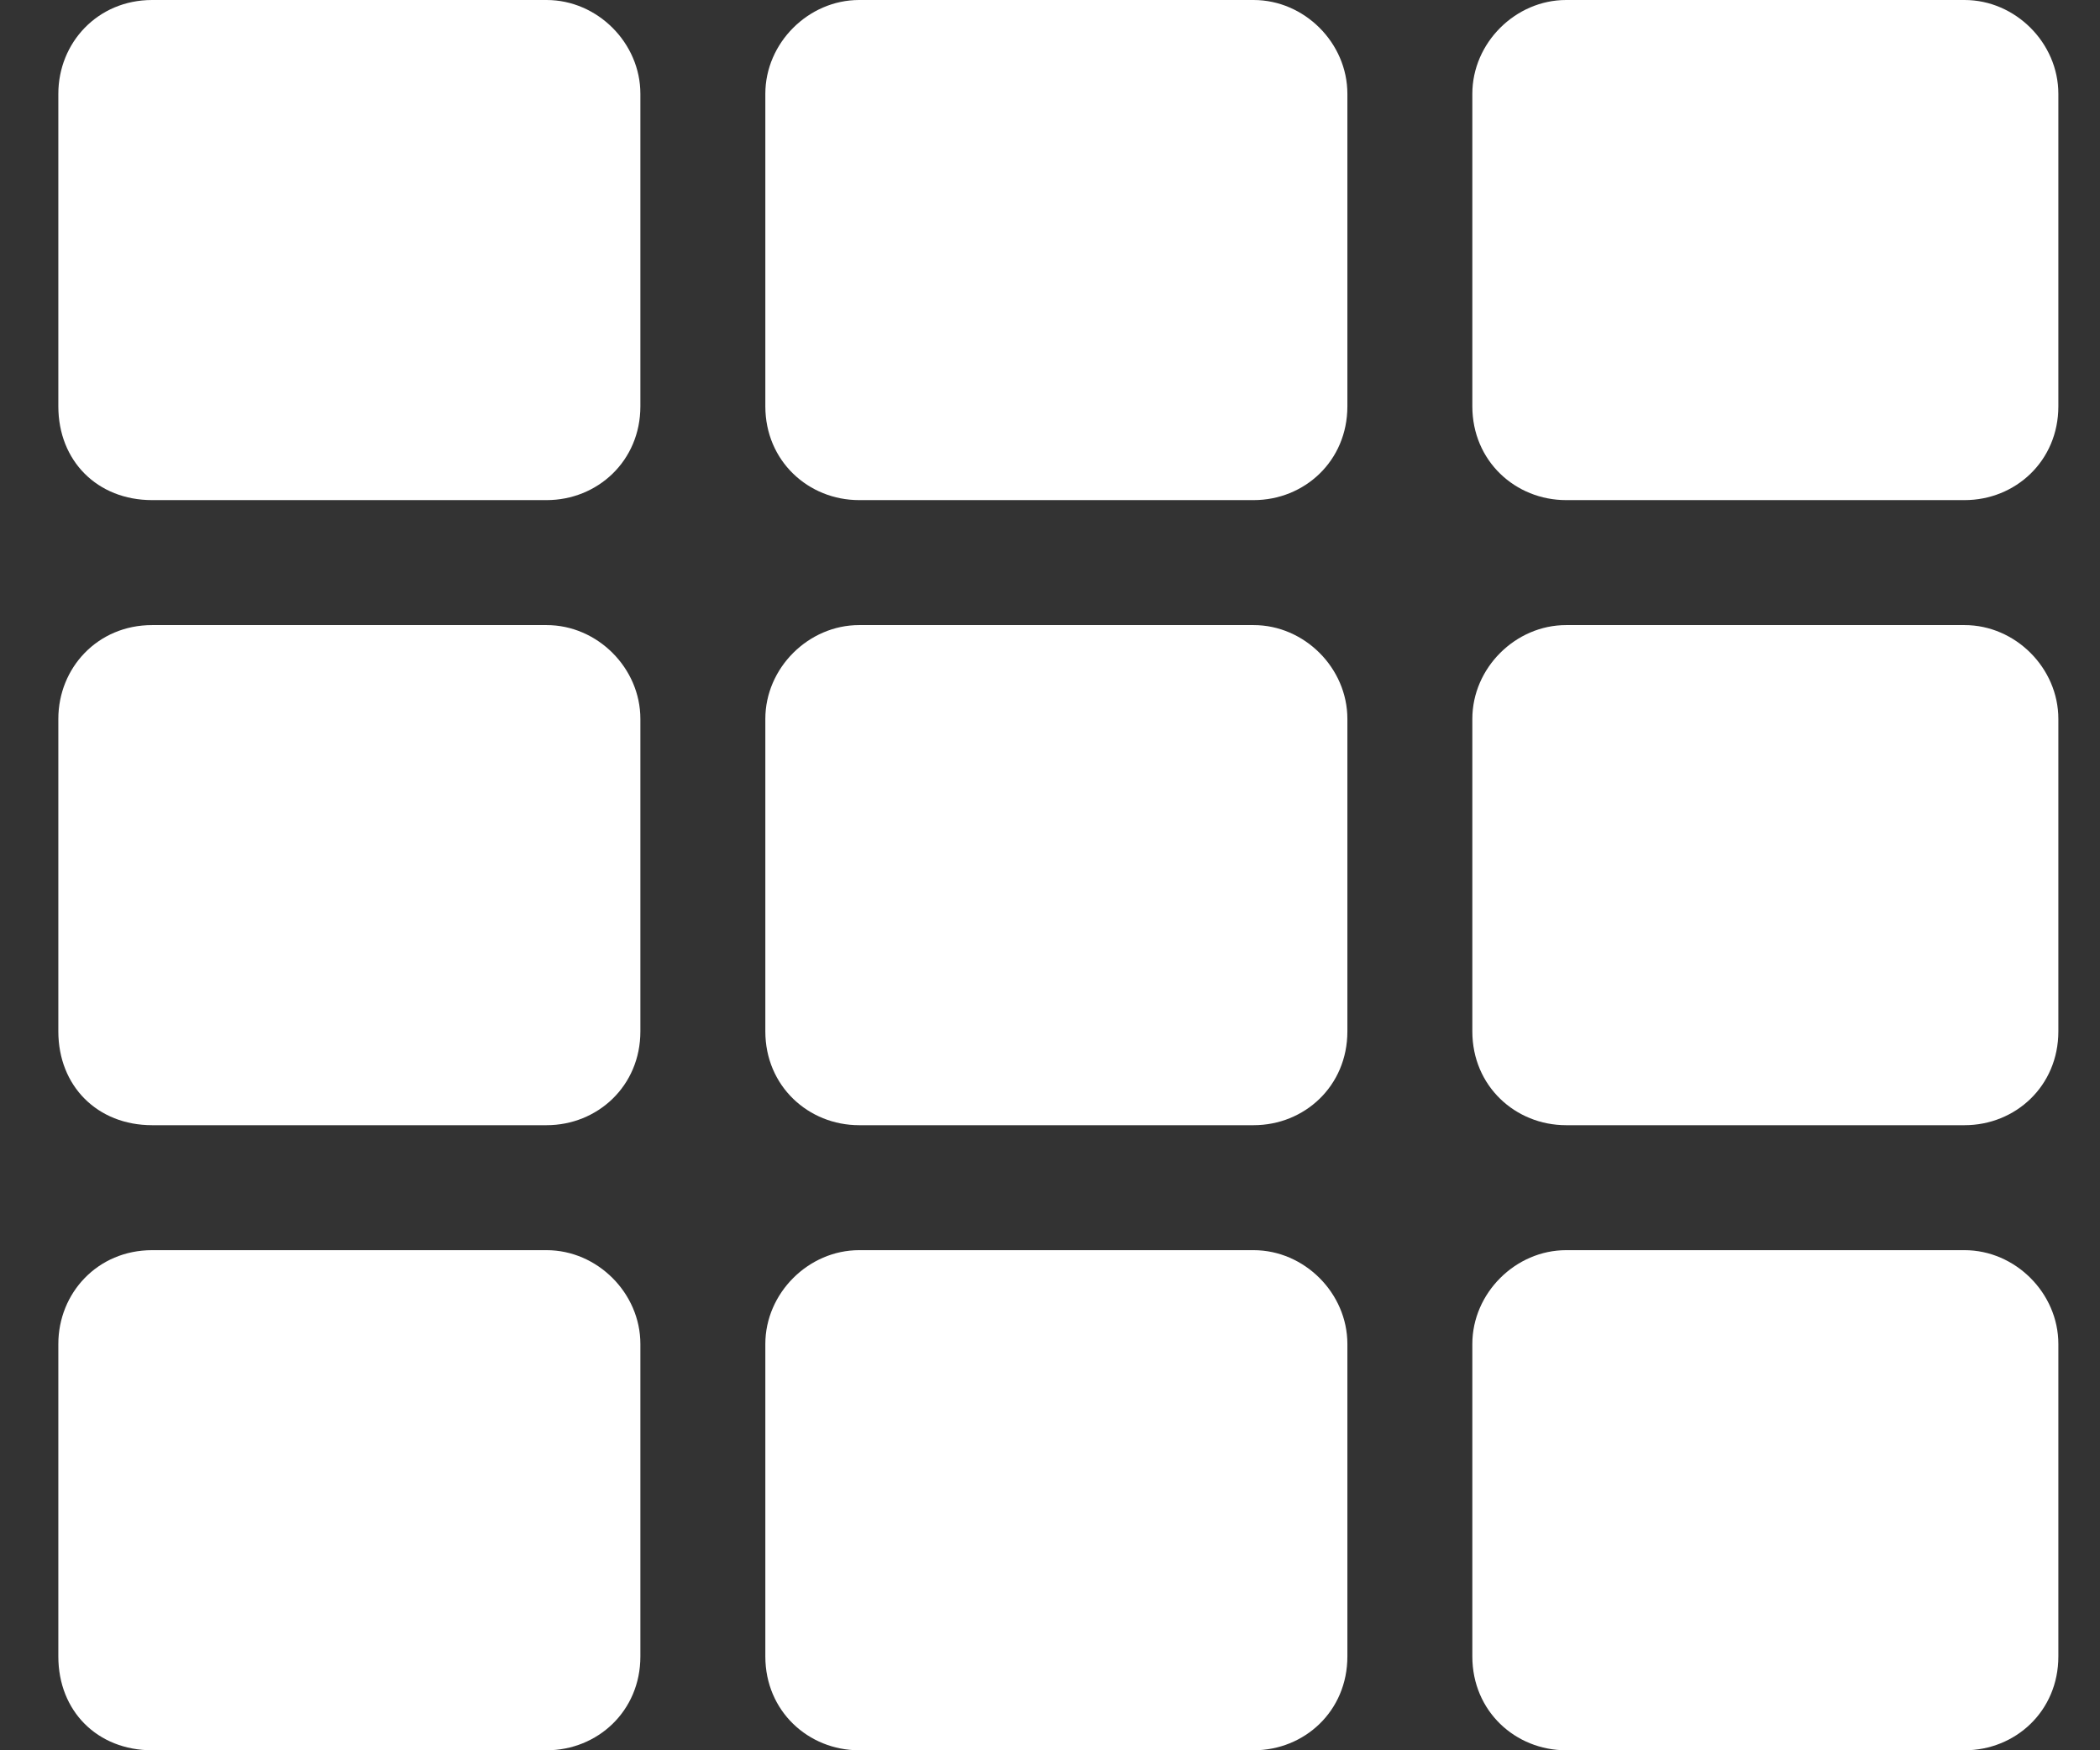 <svg width="18" height="15" viewBox="0 0 18 15" fill="none" xmlns="http://www.w3.org/2000/svg">
<rect x="0" y="0" width="18" height="15" fill="#333333" stroke="none"/>
<path d="M5.489 0.804C5.489 0.368 5.121 0 4.685 0H1.304C0.835 0 0.5 0.368 0.5 0.804V3.482C0.5 3.951 0.835 4.286 1.304 4.286H4.685C5.121 4.286 5.489 3.951 5.489 3.482V0.804ZM11.549 8.839V6.161C11.549 5.725 11.181 5.357 10.745 5.357H7.364C6.929 5.357 6.56 5.725 6.56 6.161V8.839C6.56 9.308 6.929 9.643 7.364 9.643H10.745C11.181 9.643 11.549 9.308 11.549 8.839ZM12.62 0.804V3.482C12.62 3.951 12.989 4.286 13.424 4.286H16.839C17.275 4.286 17.643 3.951 17.643 3.482V0.804C17.643 0.368 17.275 0 16.839 0H13.424C12.989 0 12.62 0.368 12.62 0.804ZM11.549 3.482V0.804C11.549 0.368 11.181 0 10.745 0H7.364C6.929 0 6.56 0.368 6.56 0.804V3.482C6.56 3.951 6.929 4.286 7.364 4.286H10.745C11.181 4.286 11.549 3.951 11.549 3.482ZM4.685 5.357H1.304C0.835 5.357 0.5 5.725 0.5 6.161V8.839C0.5 9.308 0.835 9.643 1.304 9.643H4.685C5.121 9.643 5.489 9.308 5.489 8.839V6.161C5.489 5.725 5.121 5.357 4.685 5.357ZM0.5 11.518V14.196C0.5 14.665 0.835 15 1.304 15H4.685C5.121 15 5.489 14.665 5.489 14.196V11.518C5.489 11.083 5.121 10.714 4.685 10.714H1.304C0.835 10.714 0.5 11.083 0.5 11.518ZM13.424 9.643H16.839C17.275 9.643 17.643 9.308 17.643 8.839V6.161C17.643 5.725 17.275 5.357 16.839 5.357H13.424C12.989 5.357 12.62 5.725 12.62 6.161V8.839C12.62 9.308 12.989 9.643 13.424 9.643ZM13.424 15H16.839C17.275 15 17.643 14.665 17.643 14.196V11.518C17.643 11.083 17.275 10.714 16.839 10.714H13.424C12.989 10.714 12.62 11.083 12.62 11.518V14.196C12.62 14.665 12.989 15 13.424 15ZM6.56 11.518V14.196C6.56 14.665 6.929 15 7.364 15H10.745C11.181 15 11.549 14.665 11.549 14.196V11.518C11.549 11.083 11.181 10.714 10.745 10.714H7.364C6.929 10.714 6.56 11.083 6.56 11.518Z" fill="white"/>
</svg>
